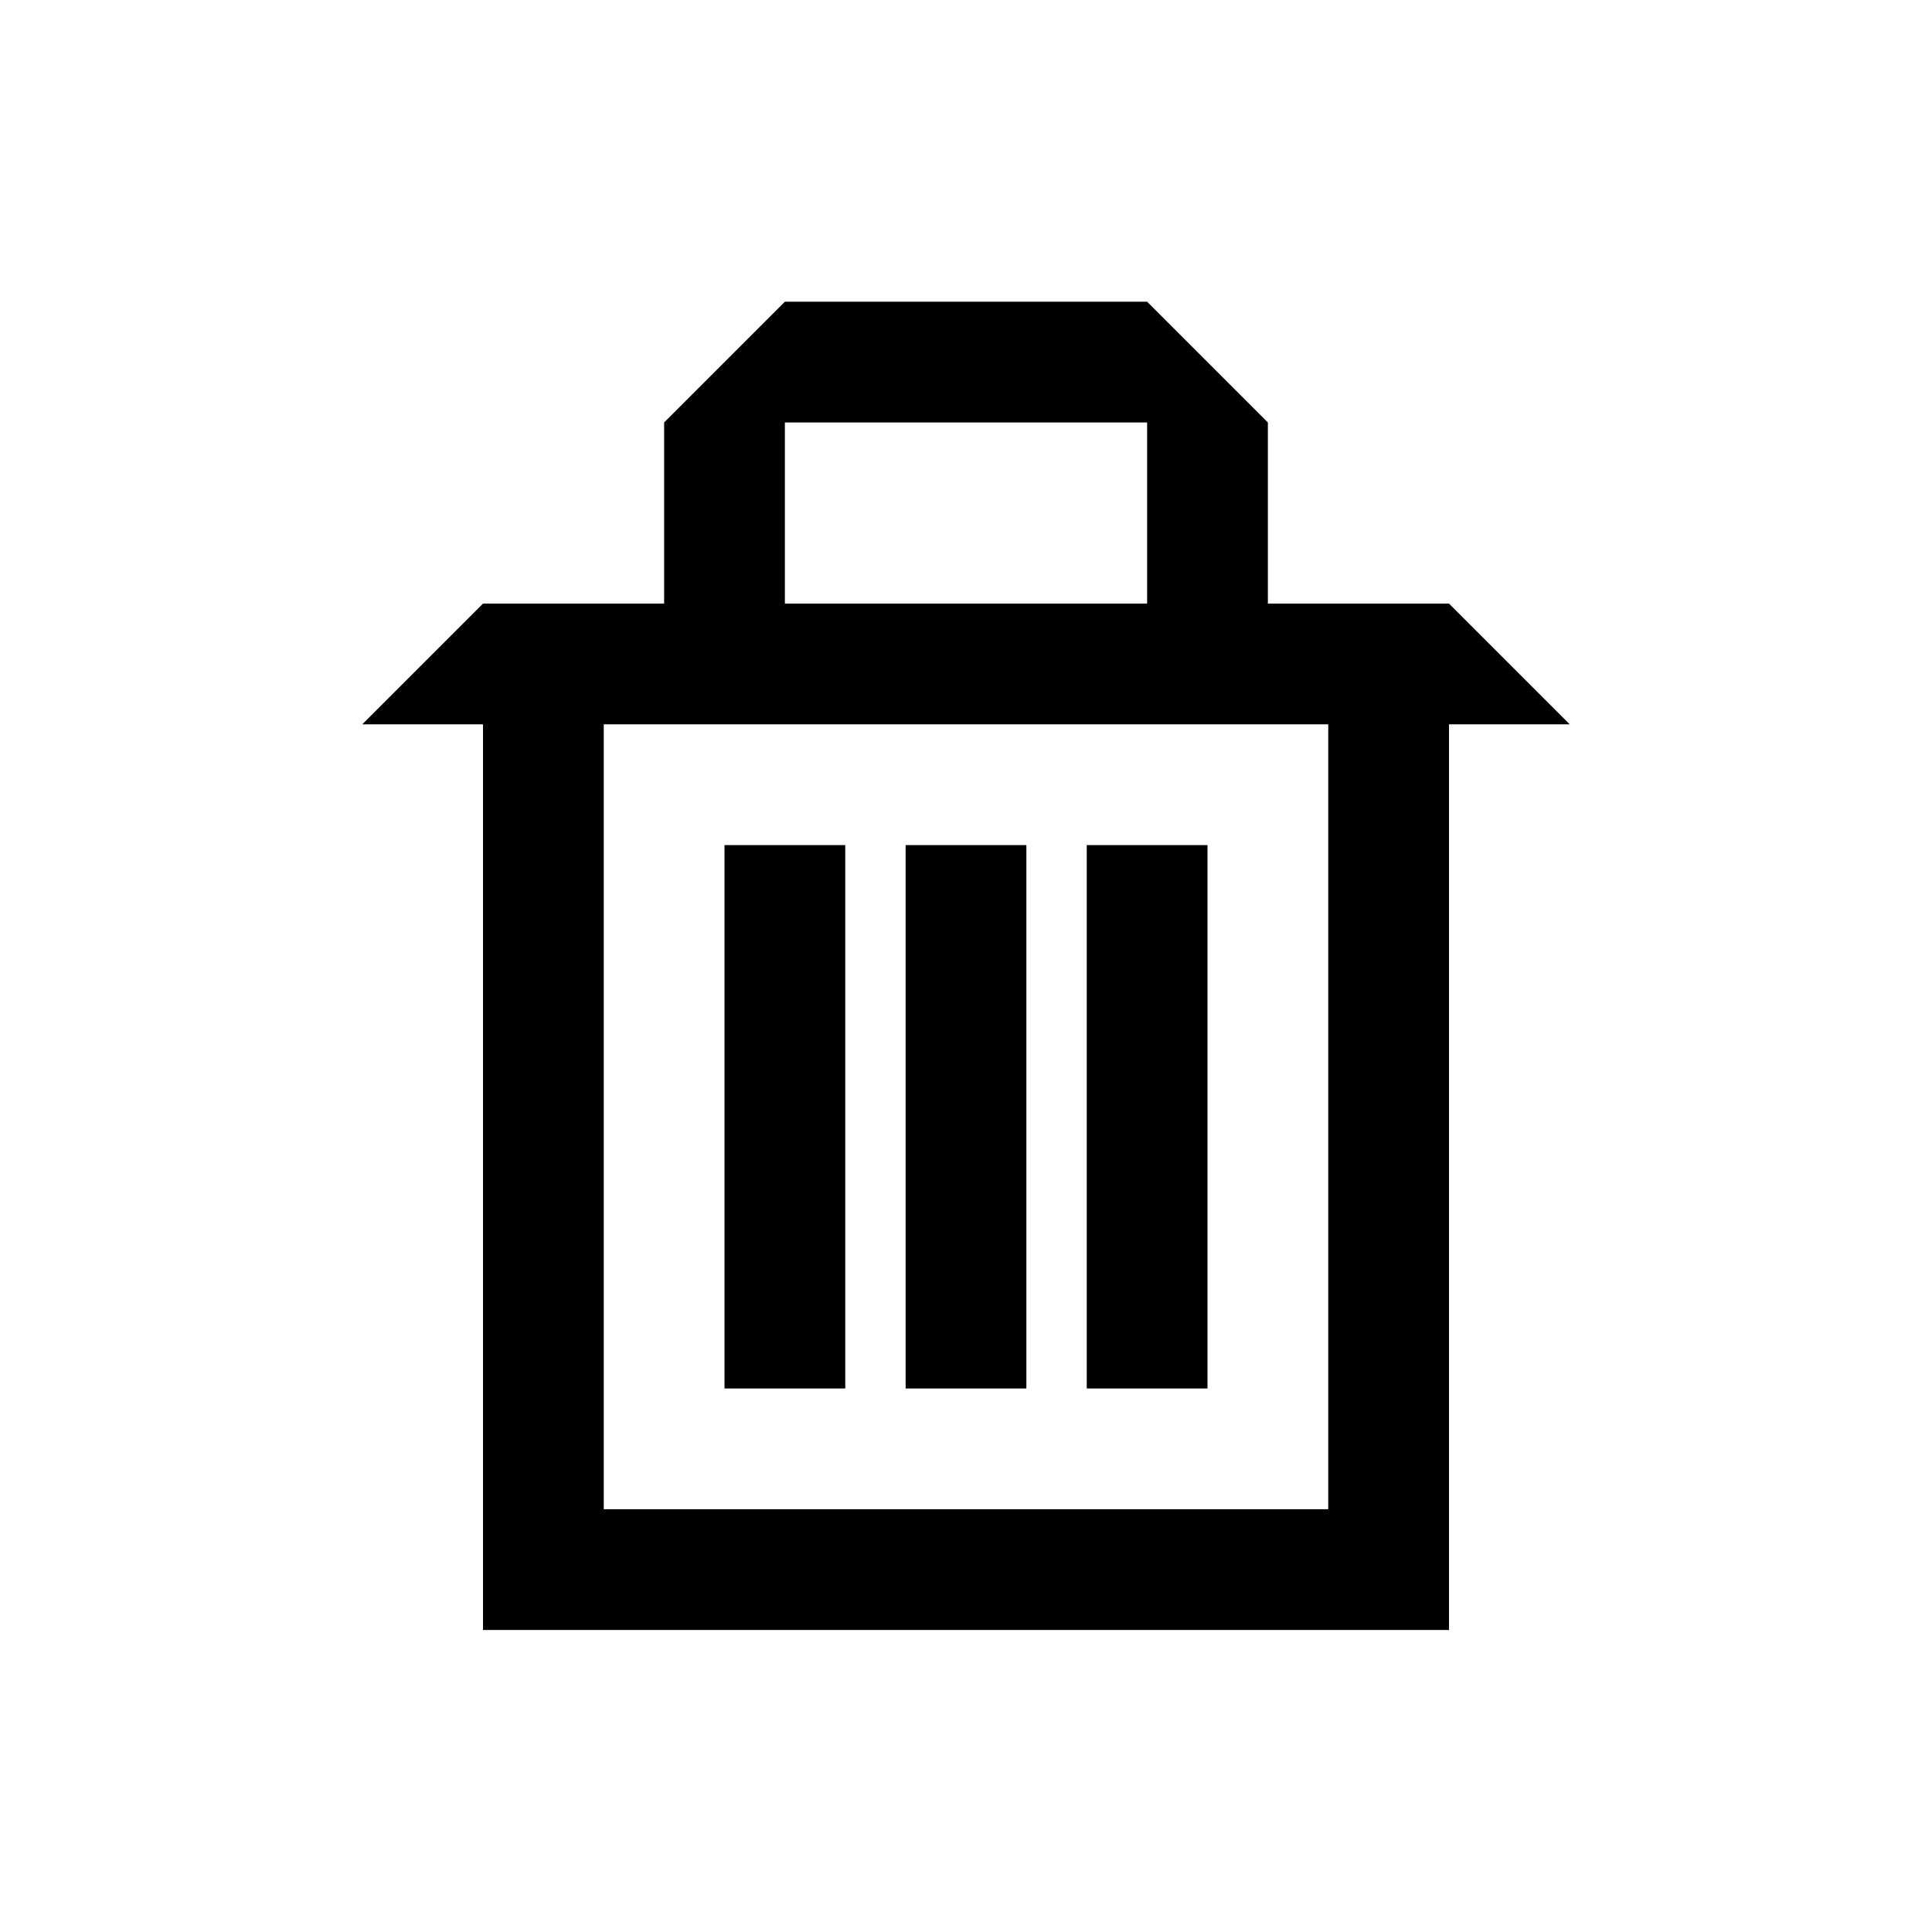 <?xml version="1.0" encoding="utf-8"?>
<!-- Generator: Adobe Illustrator 15.1.0, SVG Export Plug-In . SVG Version: 6.00 Build 0)  -->
<!DOCTYPE svg PUBLIC "-//W3C//DTD SVG 1.1//EN" "http://www.w3.org/Graphics/SVG/1.1/DTD/svg11.dtd">
<svg version="1.1" id="icon-022" xmlns="http://www.w3.org/2000/svg" xmlns:xlink="http://www.w3.org/1999/xlink" x="0px" y="0px"
	 width="2048px" height="2048px" viewBox="0 0 2048 2048" enable-background="new 0 0 2048 2048" xml:space="preserve">
<g>
	<path d="M1536,639.835h-192v-192l-128-128H832l-128,128v192H512l-128,128h128v960h1024v-960h128L1536,639.835z M832,447.835h384
		v192H832V447.835z M1408,1599.835H640v-832h768V1599.835z"/>
	<rect x="768" y="895.835" width="128" height="576"/>
	<rect x="1152" y="895.835" width="128" height="576"/>
	<rect x="960" y="895.835" width="128" height="576"/>
</g>
</svg>

